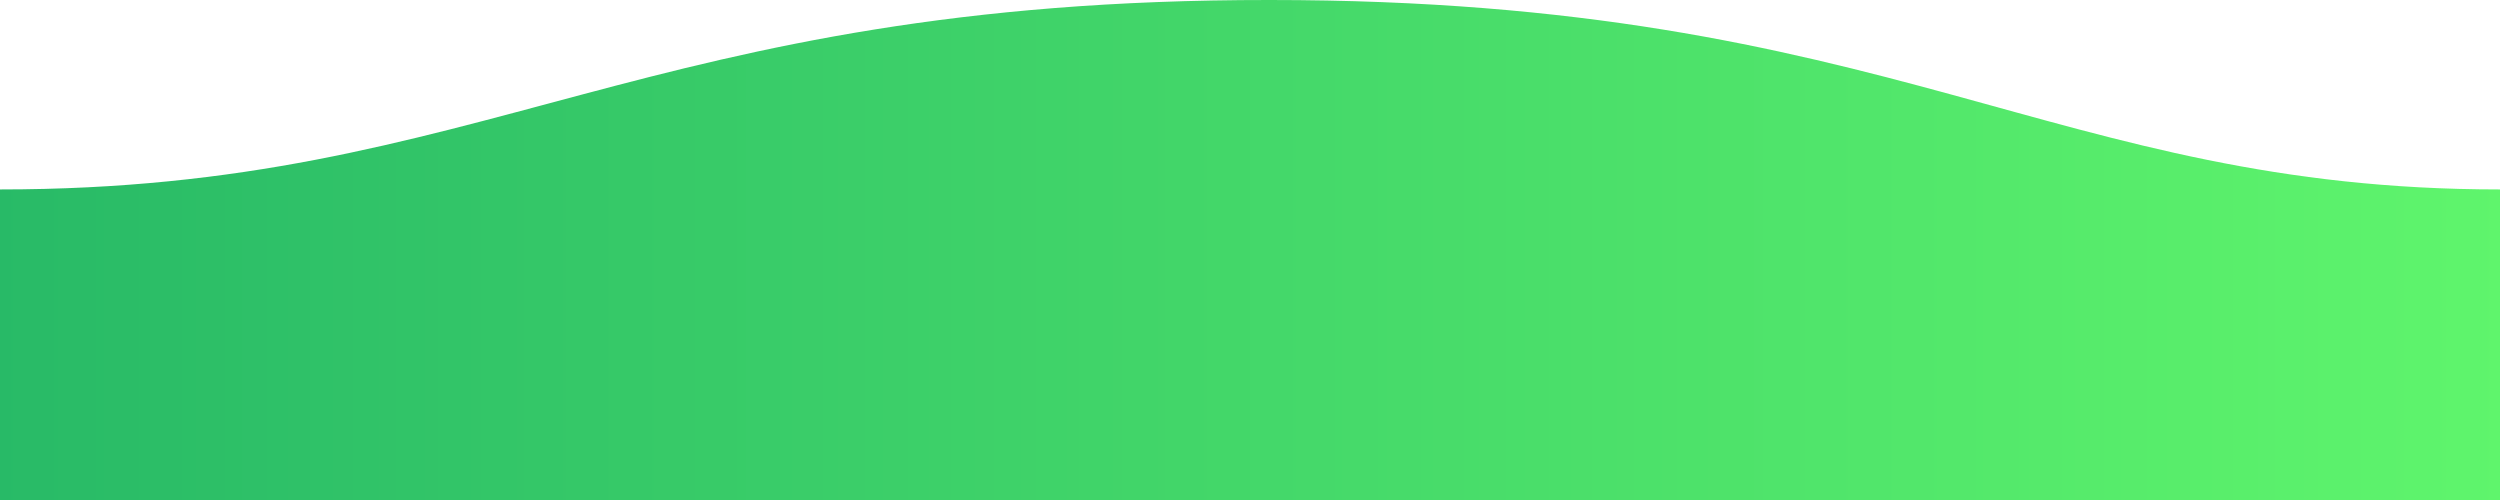 <svg xmlns="http://www.w3.org/2000/svg" viewBox="0 -0 500 100">
    <defs>
        <linearGradient id="myGradient" x1="0%" y1="0%" x2="100%" y2="0%">
            <stop offset="0%" style="stop-color:#28BA67; stop-opacity:1" />
            <stop offset="100%" style="stop-color:#5FF56C; stop-opacity:1" />
        </linearGradient>
    </defs>
    <path
        d="M 0 37.889 C 97.384 37.889 128.352 -0.078 253.95 0 C 379.202 0 410.515 37.889 500 37.889 L 500 100 L 0 100 Z"
        fill="url(#myGradient)" />
</svg>
